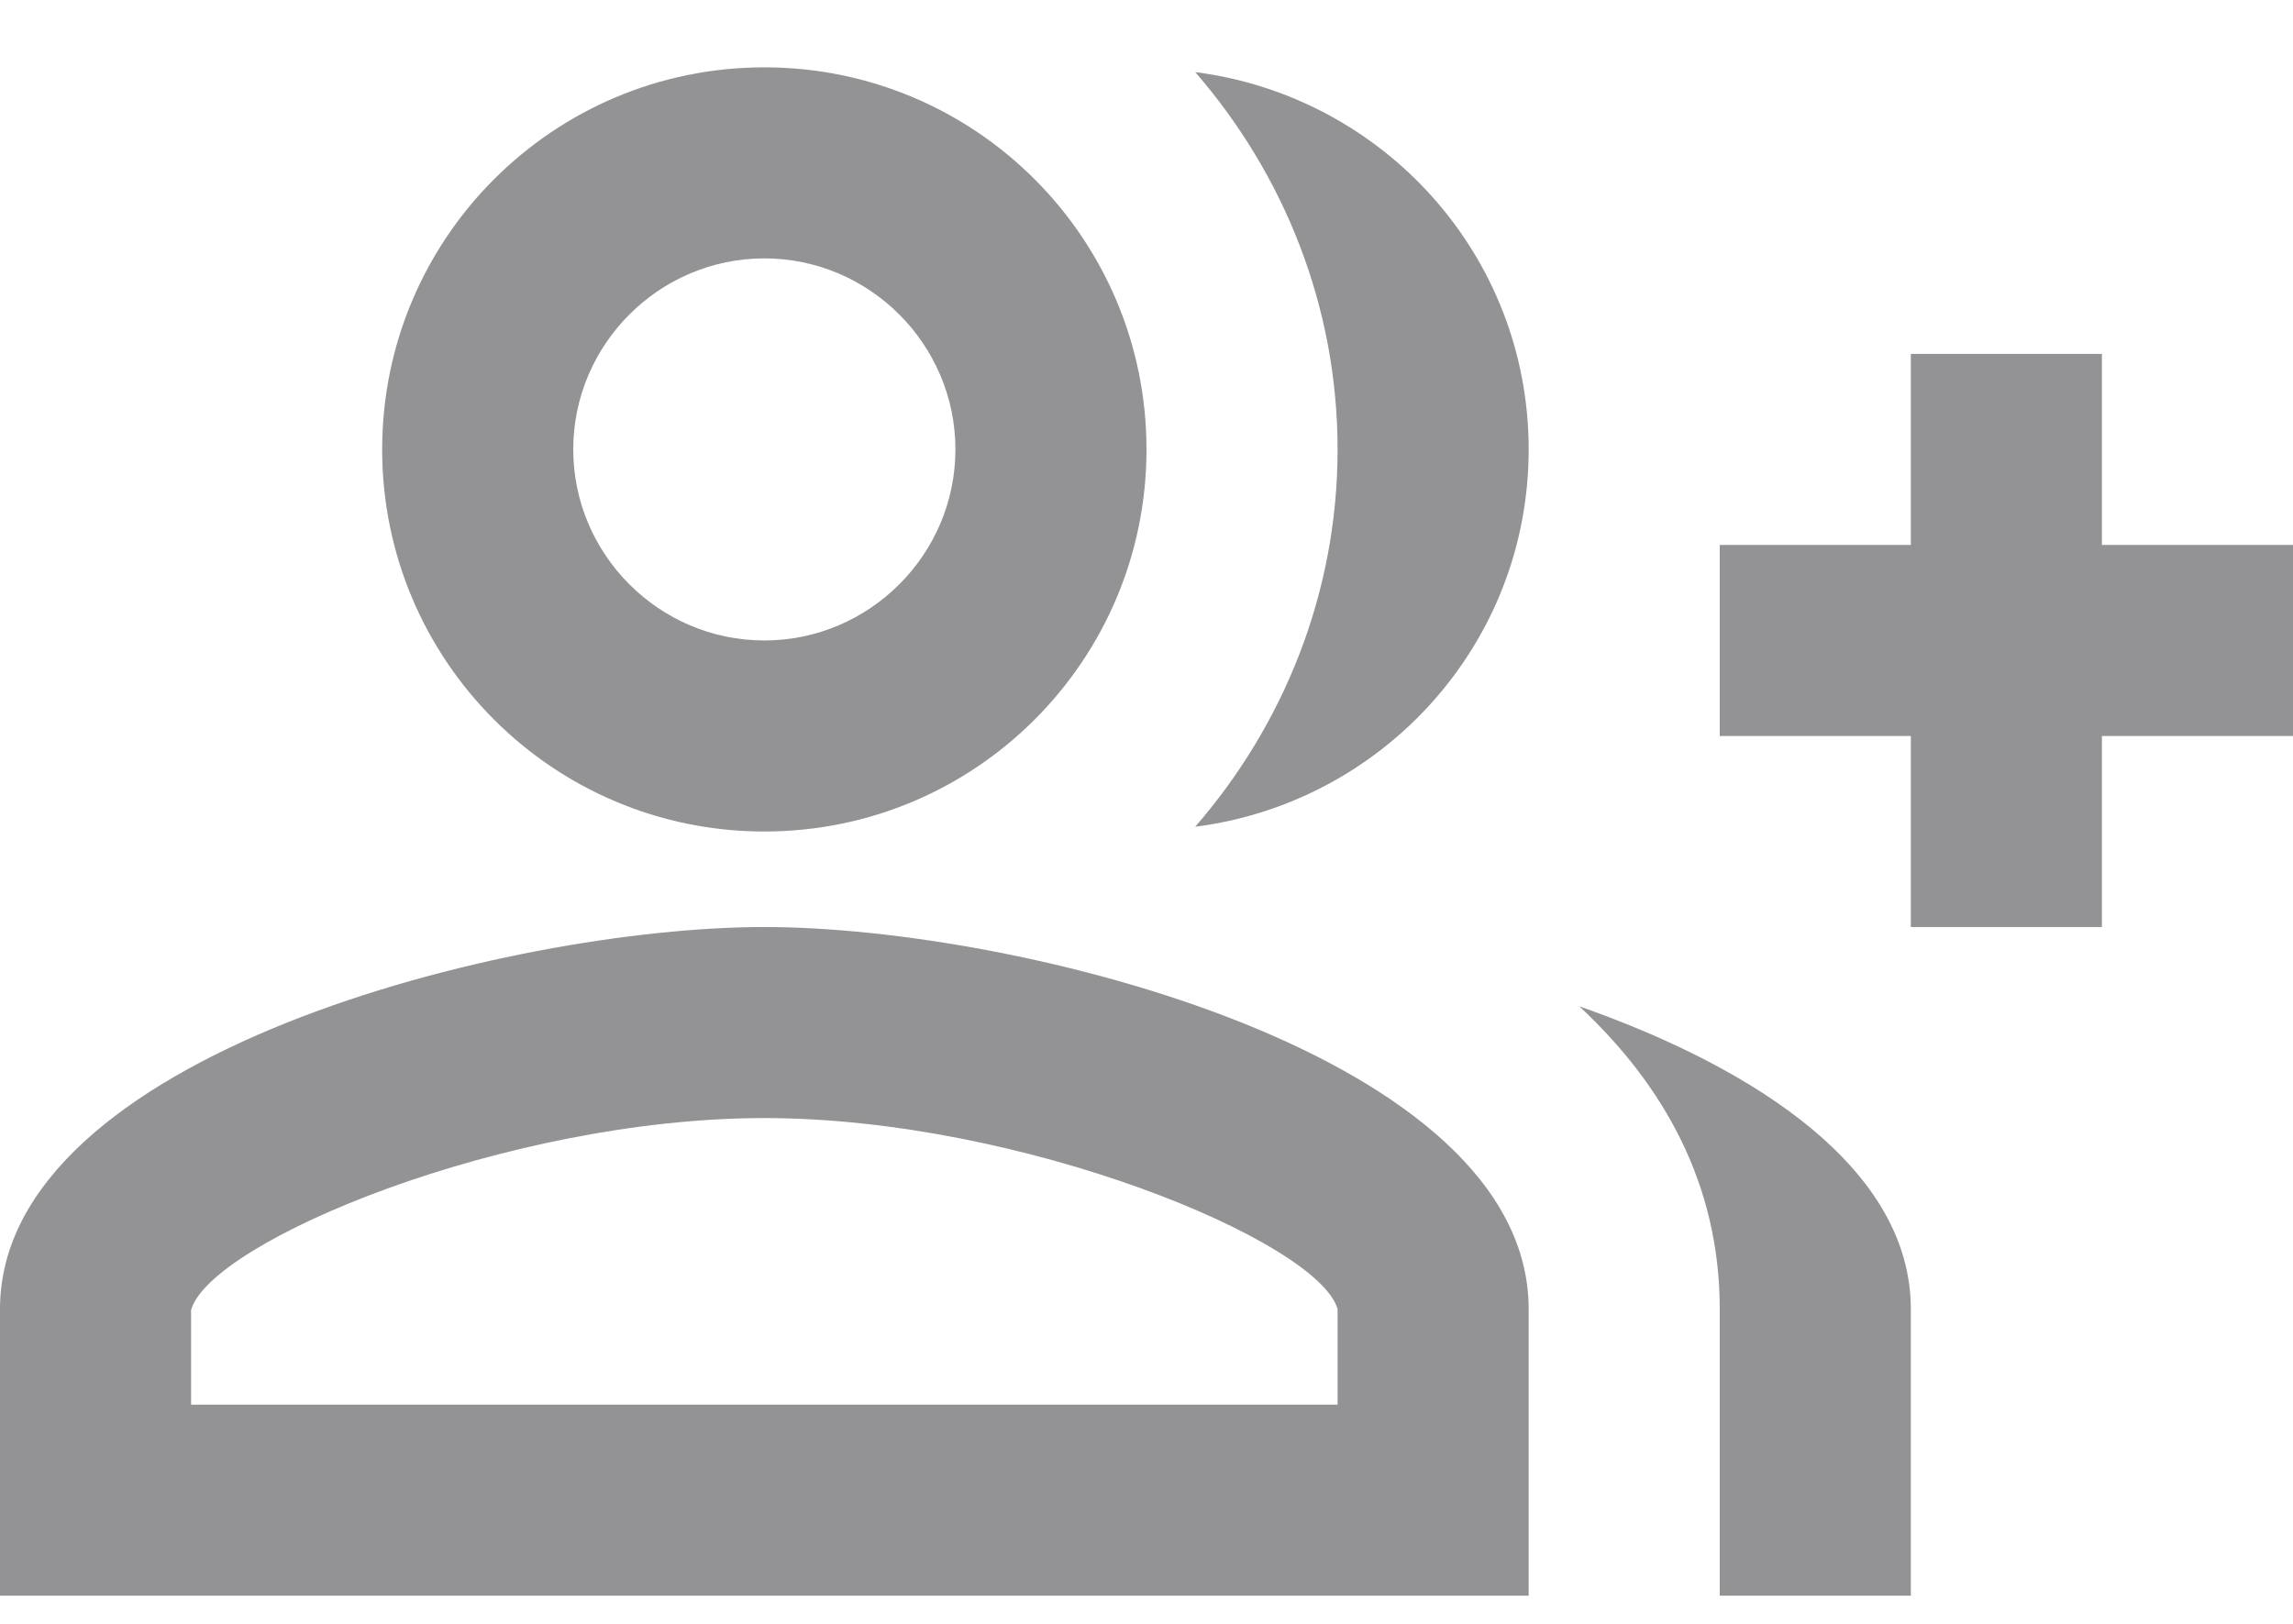 <svg width="24" height="17" viewBox="0 0 24 17" fill="none" xmlns="http://www.w3.org/2000/svg">
<path d="M22 5.705V3.705H20V5.705H18V7.705H20V9.705H22V7.705H24V5.705H22Z" fill="#939396"/>
<path d="M8 8.705C10.21 8.705 12 6.915 12 4.705C12 2.495 10.21 0.705 8 0.705C5.79 0.705 4 2.495 4 4.705C4 6.915 5.79 8.705 8 8.705ZM8 2.705C9.1 2.705 10 3.605 10 4.705C10 5.805 9.1 6.705 8 6.705C6.9 6.705 6 5.805 6 4.705C6 3.605 6.9 2.705 8 2.705Z" fill="#939396"/>
<path d="M8 9.705C5.33 9.705 0 11.045 0 13.705V16.705H16V13.705C16 11.045 10.67 9.705 8 9.705ZM14 14.705H2V13.715C2.2 12.995 5.3 11.705 8 11.705C10.7 11.705 13.8 12.995 14 13.705V14.705Z" fill="#939396"/>
<path d="M12.51 0.755C13.43 1.815 14 3.195 14 4.705C14 6.215 13.43 7.595 12.51 8.655C14.47 8.405 16 6.745 16 4.705C16 2.665 14.47 1.005 12.51 0.755Z" fill="#939396"/>
<path d="M16.53 10.535C17.42 11.365 18 12.405 18 13.705V16.705H20V13.705C20 12.255 18.41 11.195 16.53 10.535Z" fill="#939396"/>
</svg>
